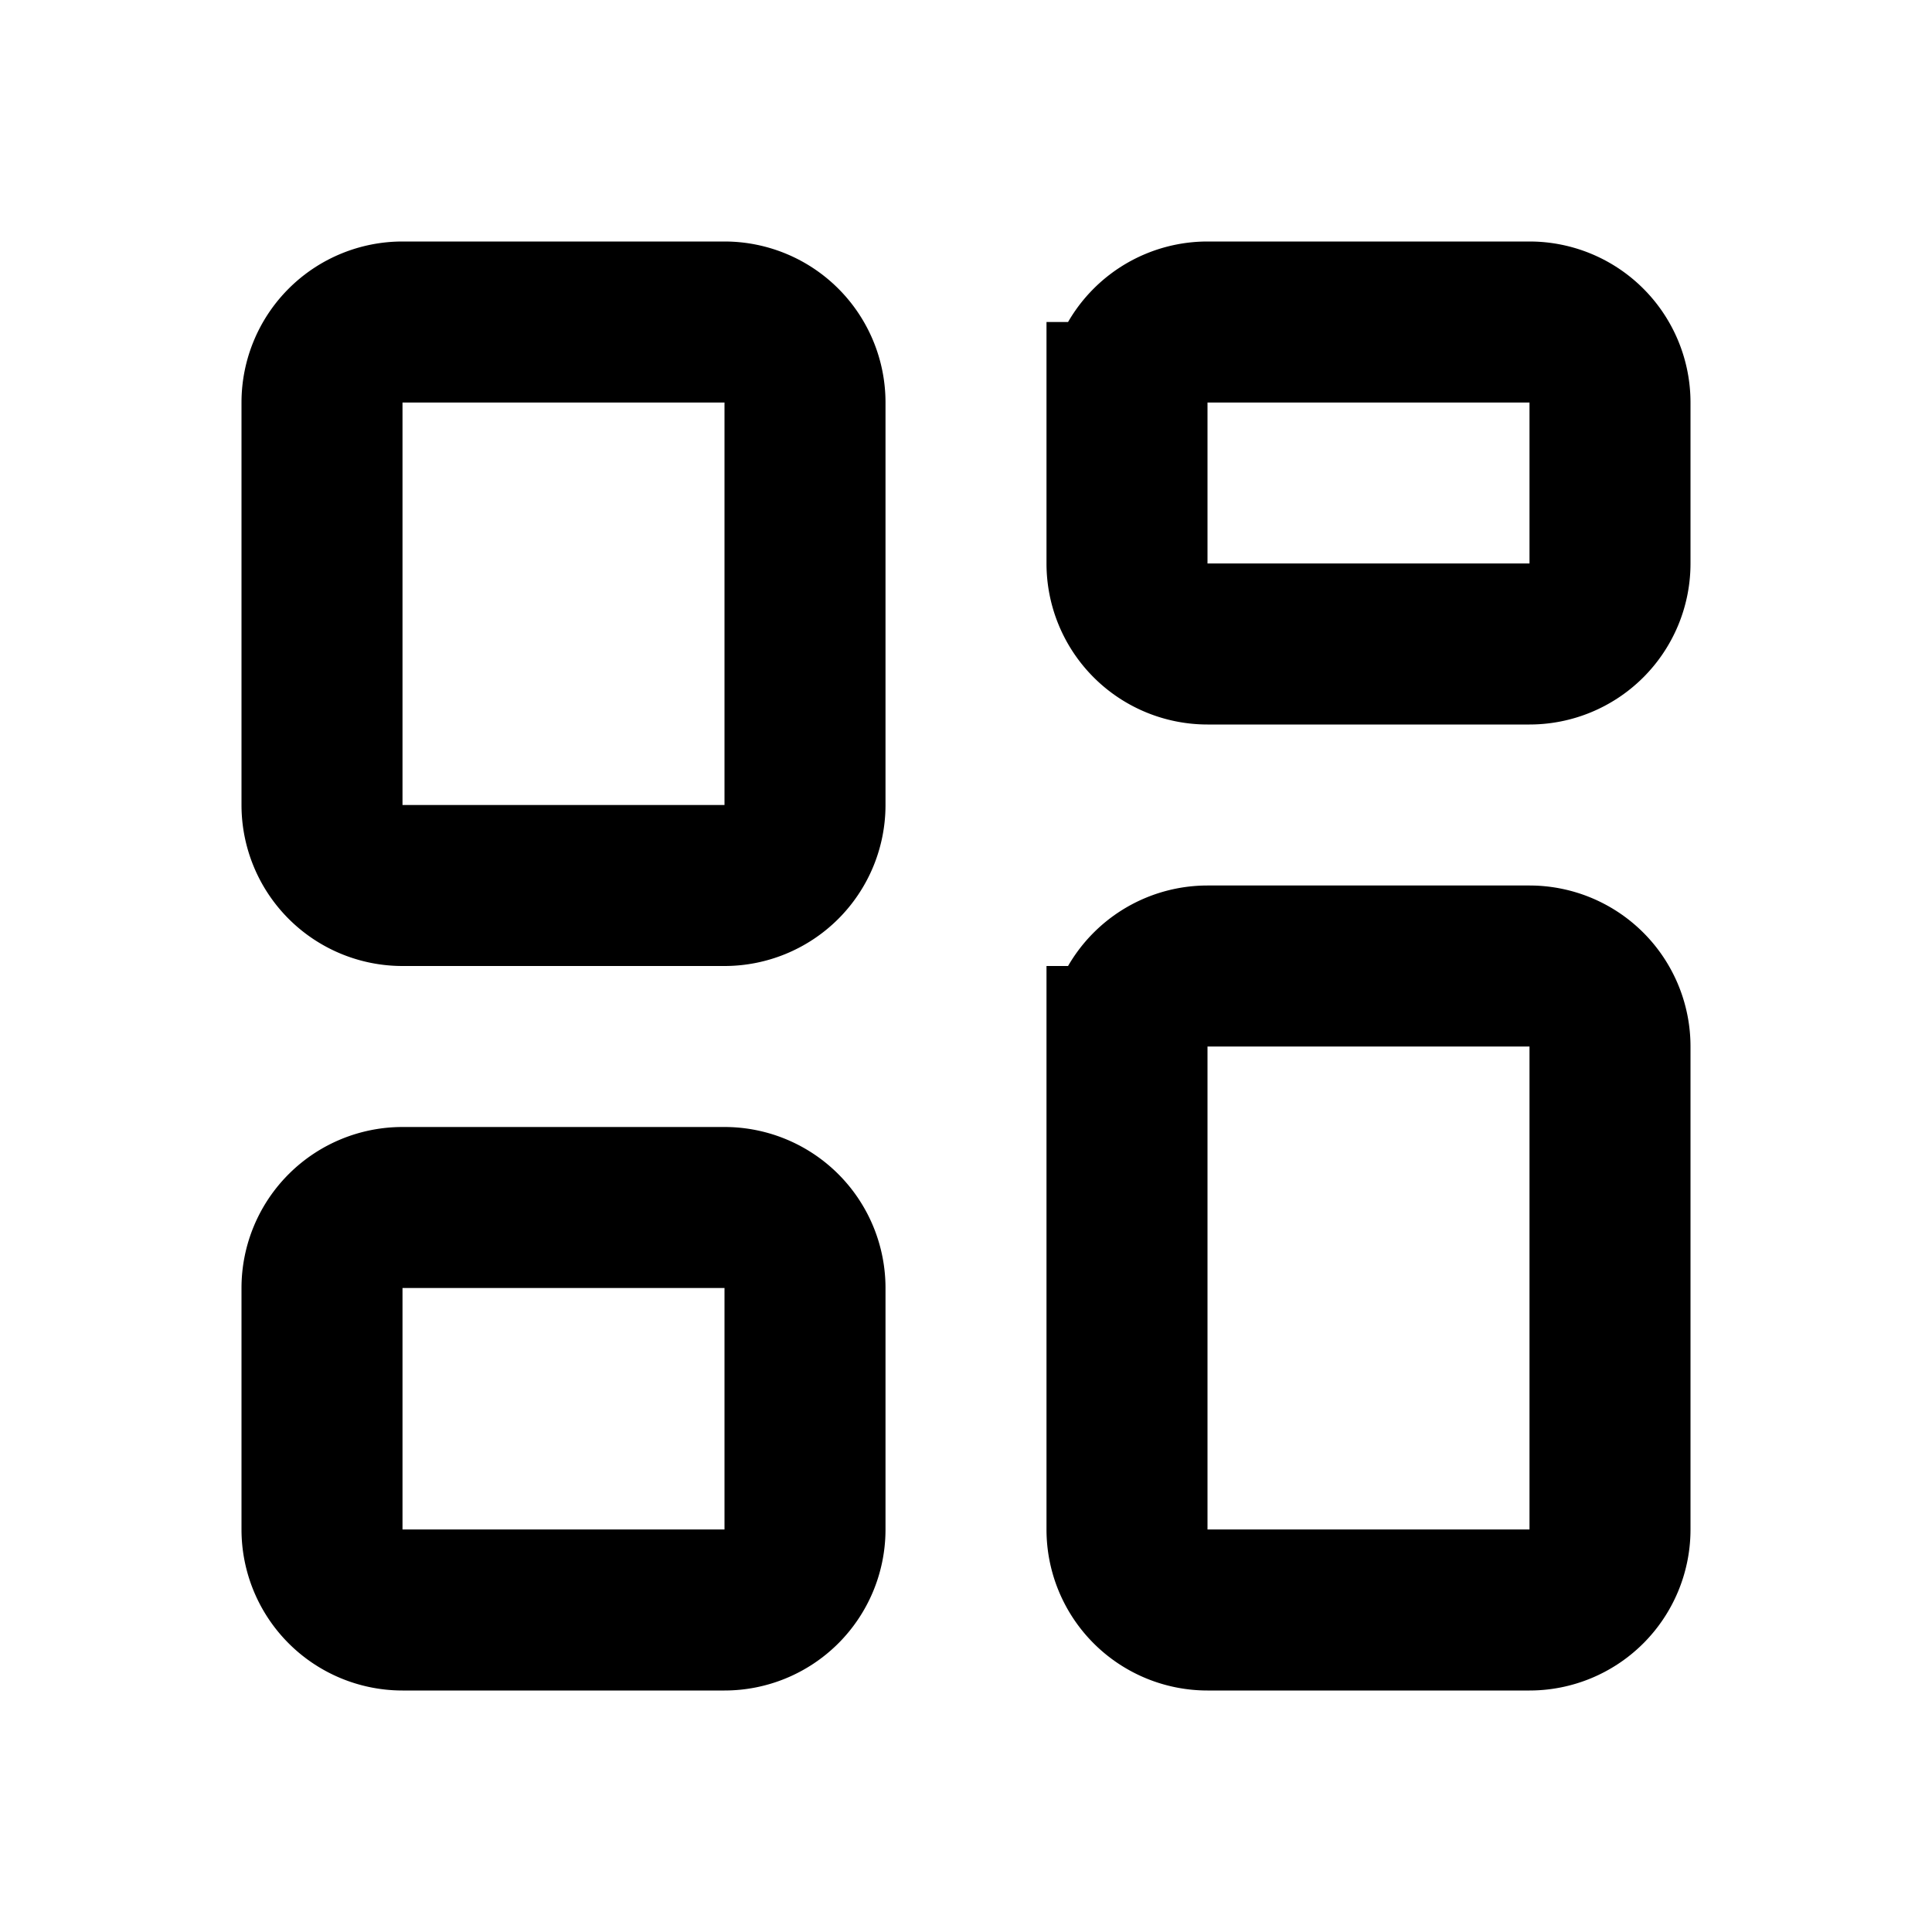 <svg xmlns="http://www.w3.org/2000/svg" fill="none" viewBox="0 0 24 24" width="20" height="20"><path stroke="currentColor" stroke-width="2" d="M4 5a1 1 0 011-1h4a1 1 0 011 1v5a1 1 0 01-1 1H5a1 1 0 01-1-1V5zm10 0a1 1 0 011-1h4a1 1 0 011 1v2a1 1 0 01-1 1h-4a1 1 0 01-1-1V5zM4 16a1 1 0 011-1h4a1 1 0 011 1v3a1 1 0 01-1 1H5a1 1 0 01-1-1v-3zm10-3a1 1 0 011-1h4a1 1 0 011 1v6a1 1 0 01-1 1h-4a1 1 0 01-1-1v-6z"/></svg>